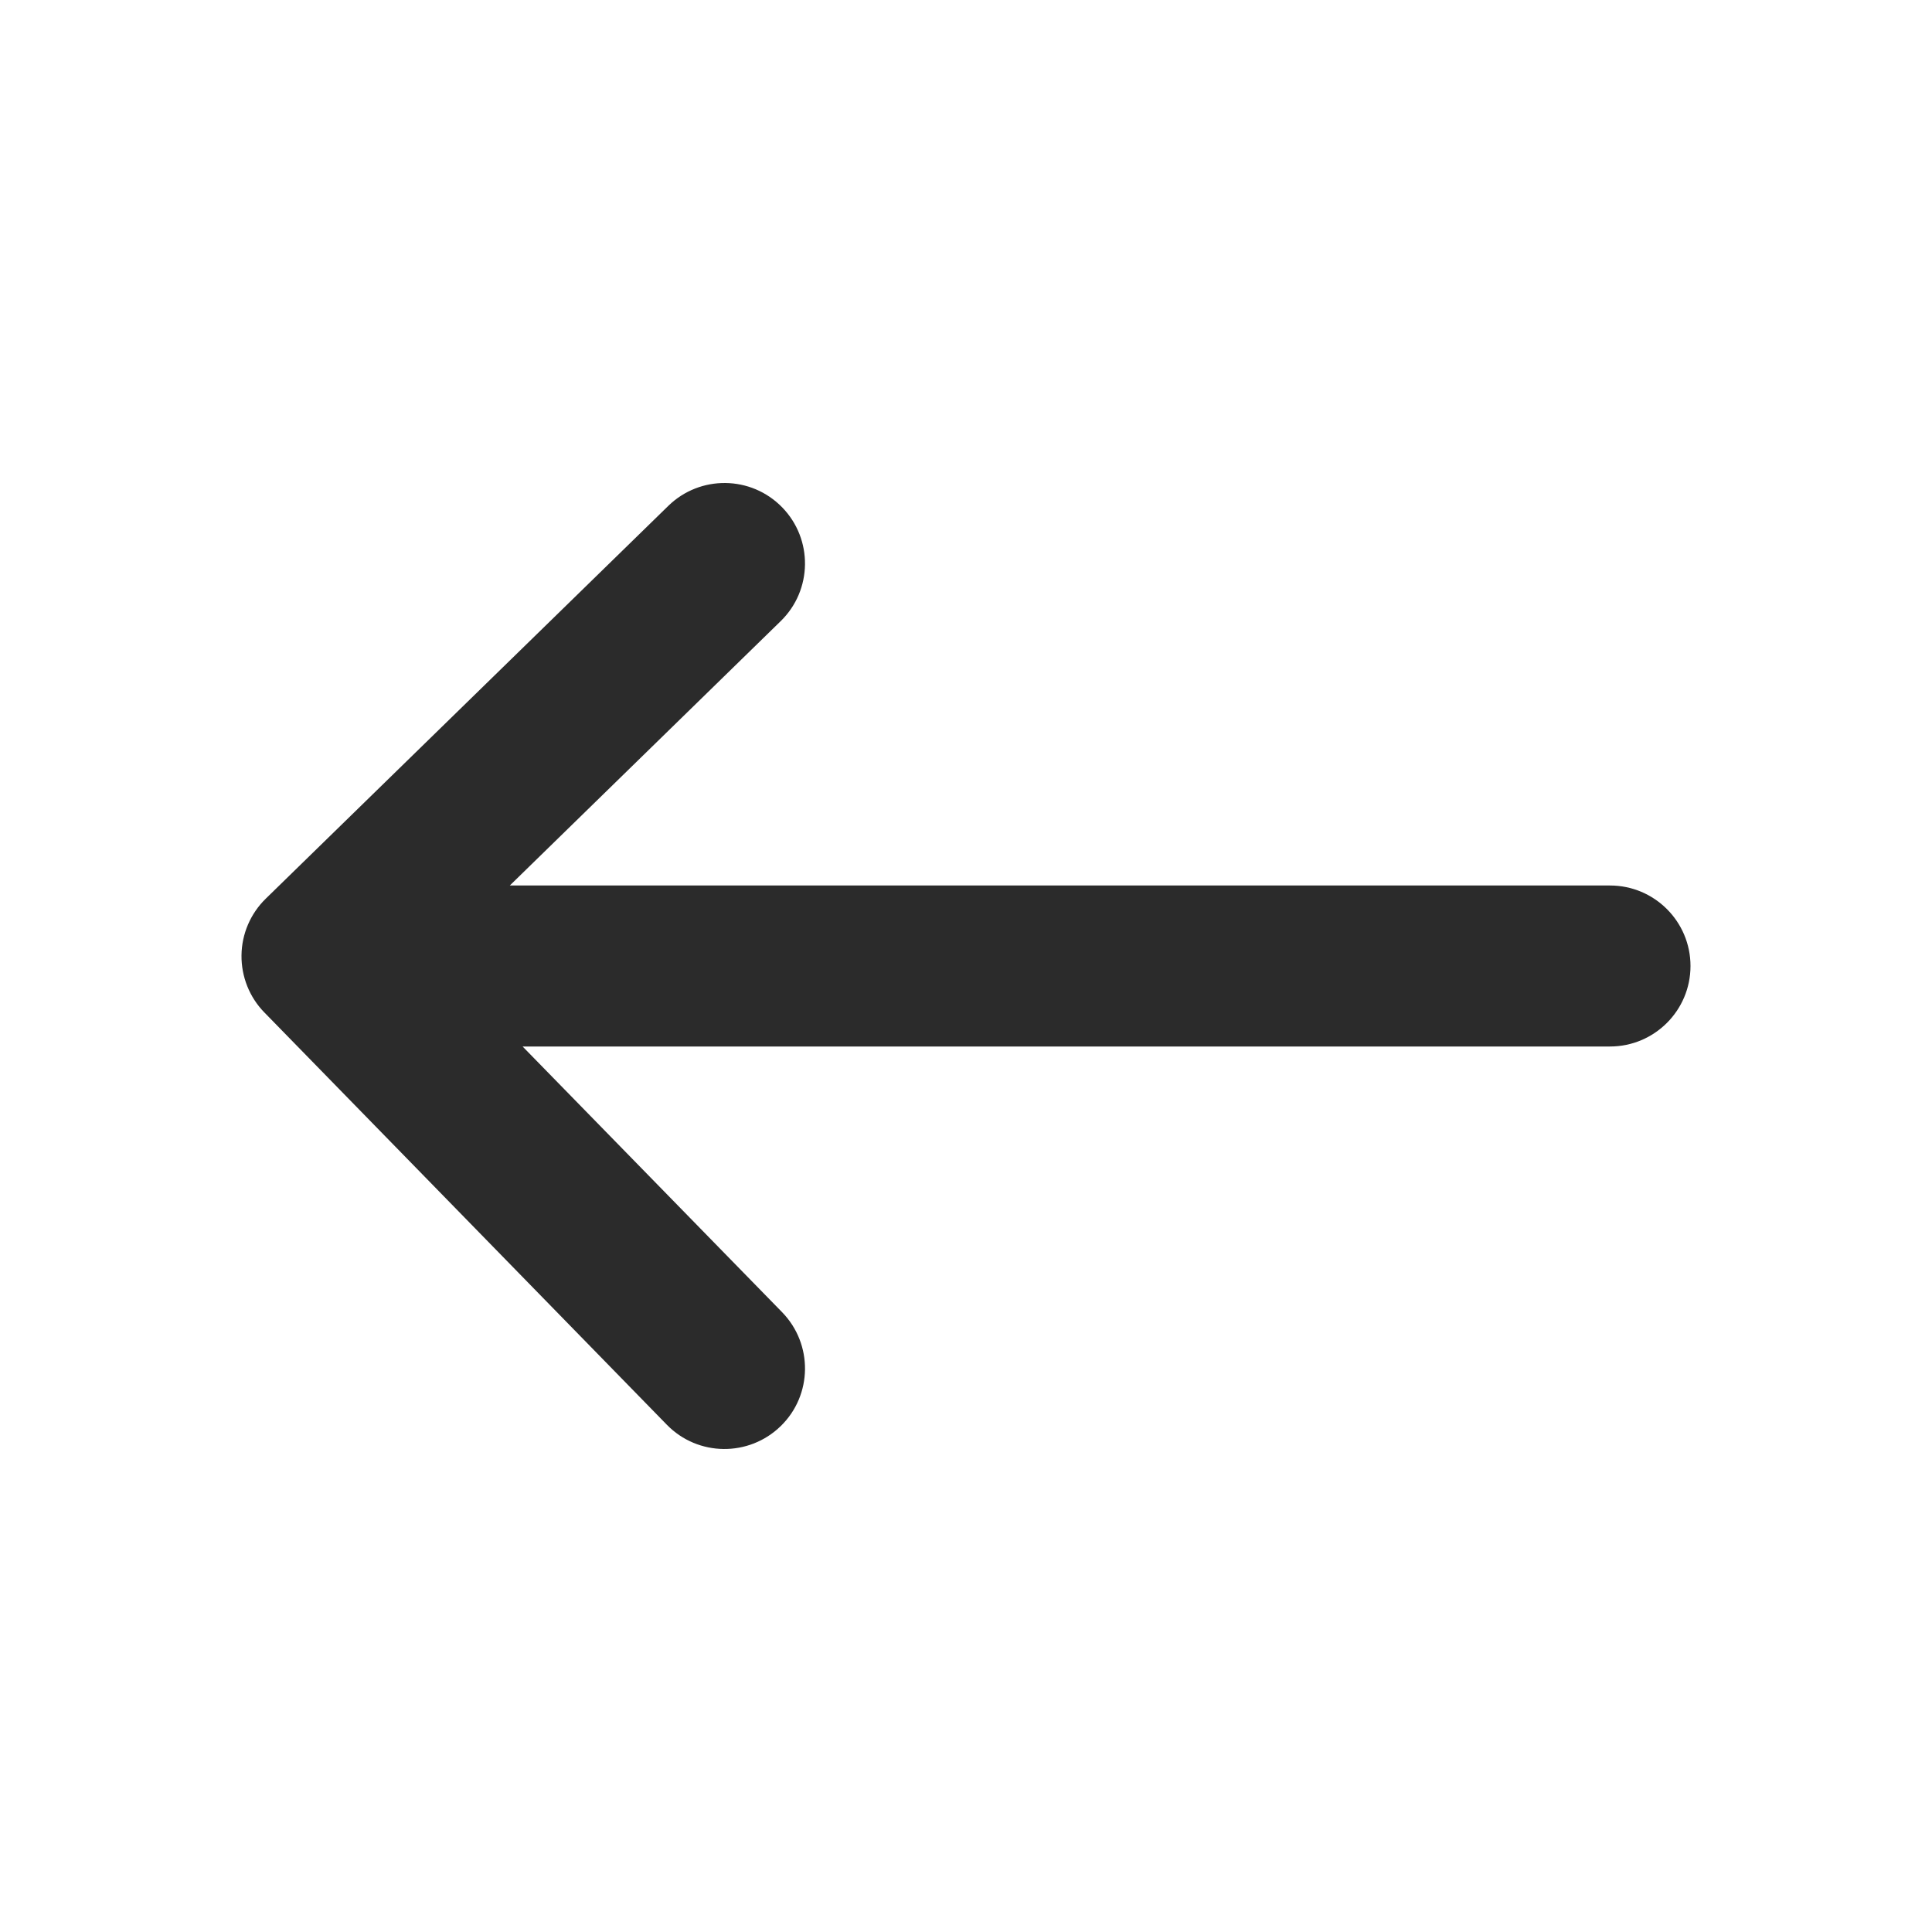 <svg width="24" height="24" viewBox="0 0 24 24" fill="none" xmlns="http://www.w3.org/2000/svg">
<path fill-rule="evenodd" clip-rule="evenodd" d="M20 11C20.552 11 21 11.448 21 12C21 12.552 20.552 13 20 13L6.492 13L9.716 16.301C10.101 16.697 10.094 17.33 9.699 17.715C9.303 18.101 8.67 18.094 8.284 17.699L3.284 12.577C3.099 12.388 2.997 12.132 3 11.867C3.003 11.601 3.112 11.348 3.302 11.163L8.302 6.284C8.697 5.899 9.33 5.906 9.716 6.302C10.101 6.697 10.094 7.33 9.698 7.716L6.333 11L20 11Z" fill="#2B2B2B"/>
</svg>
